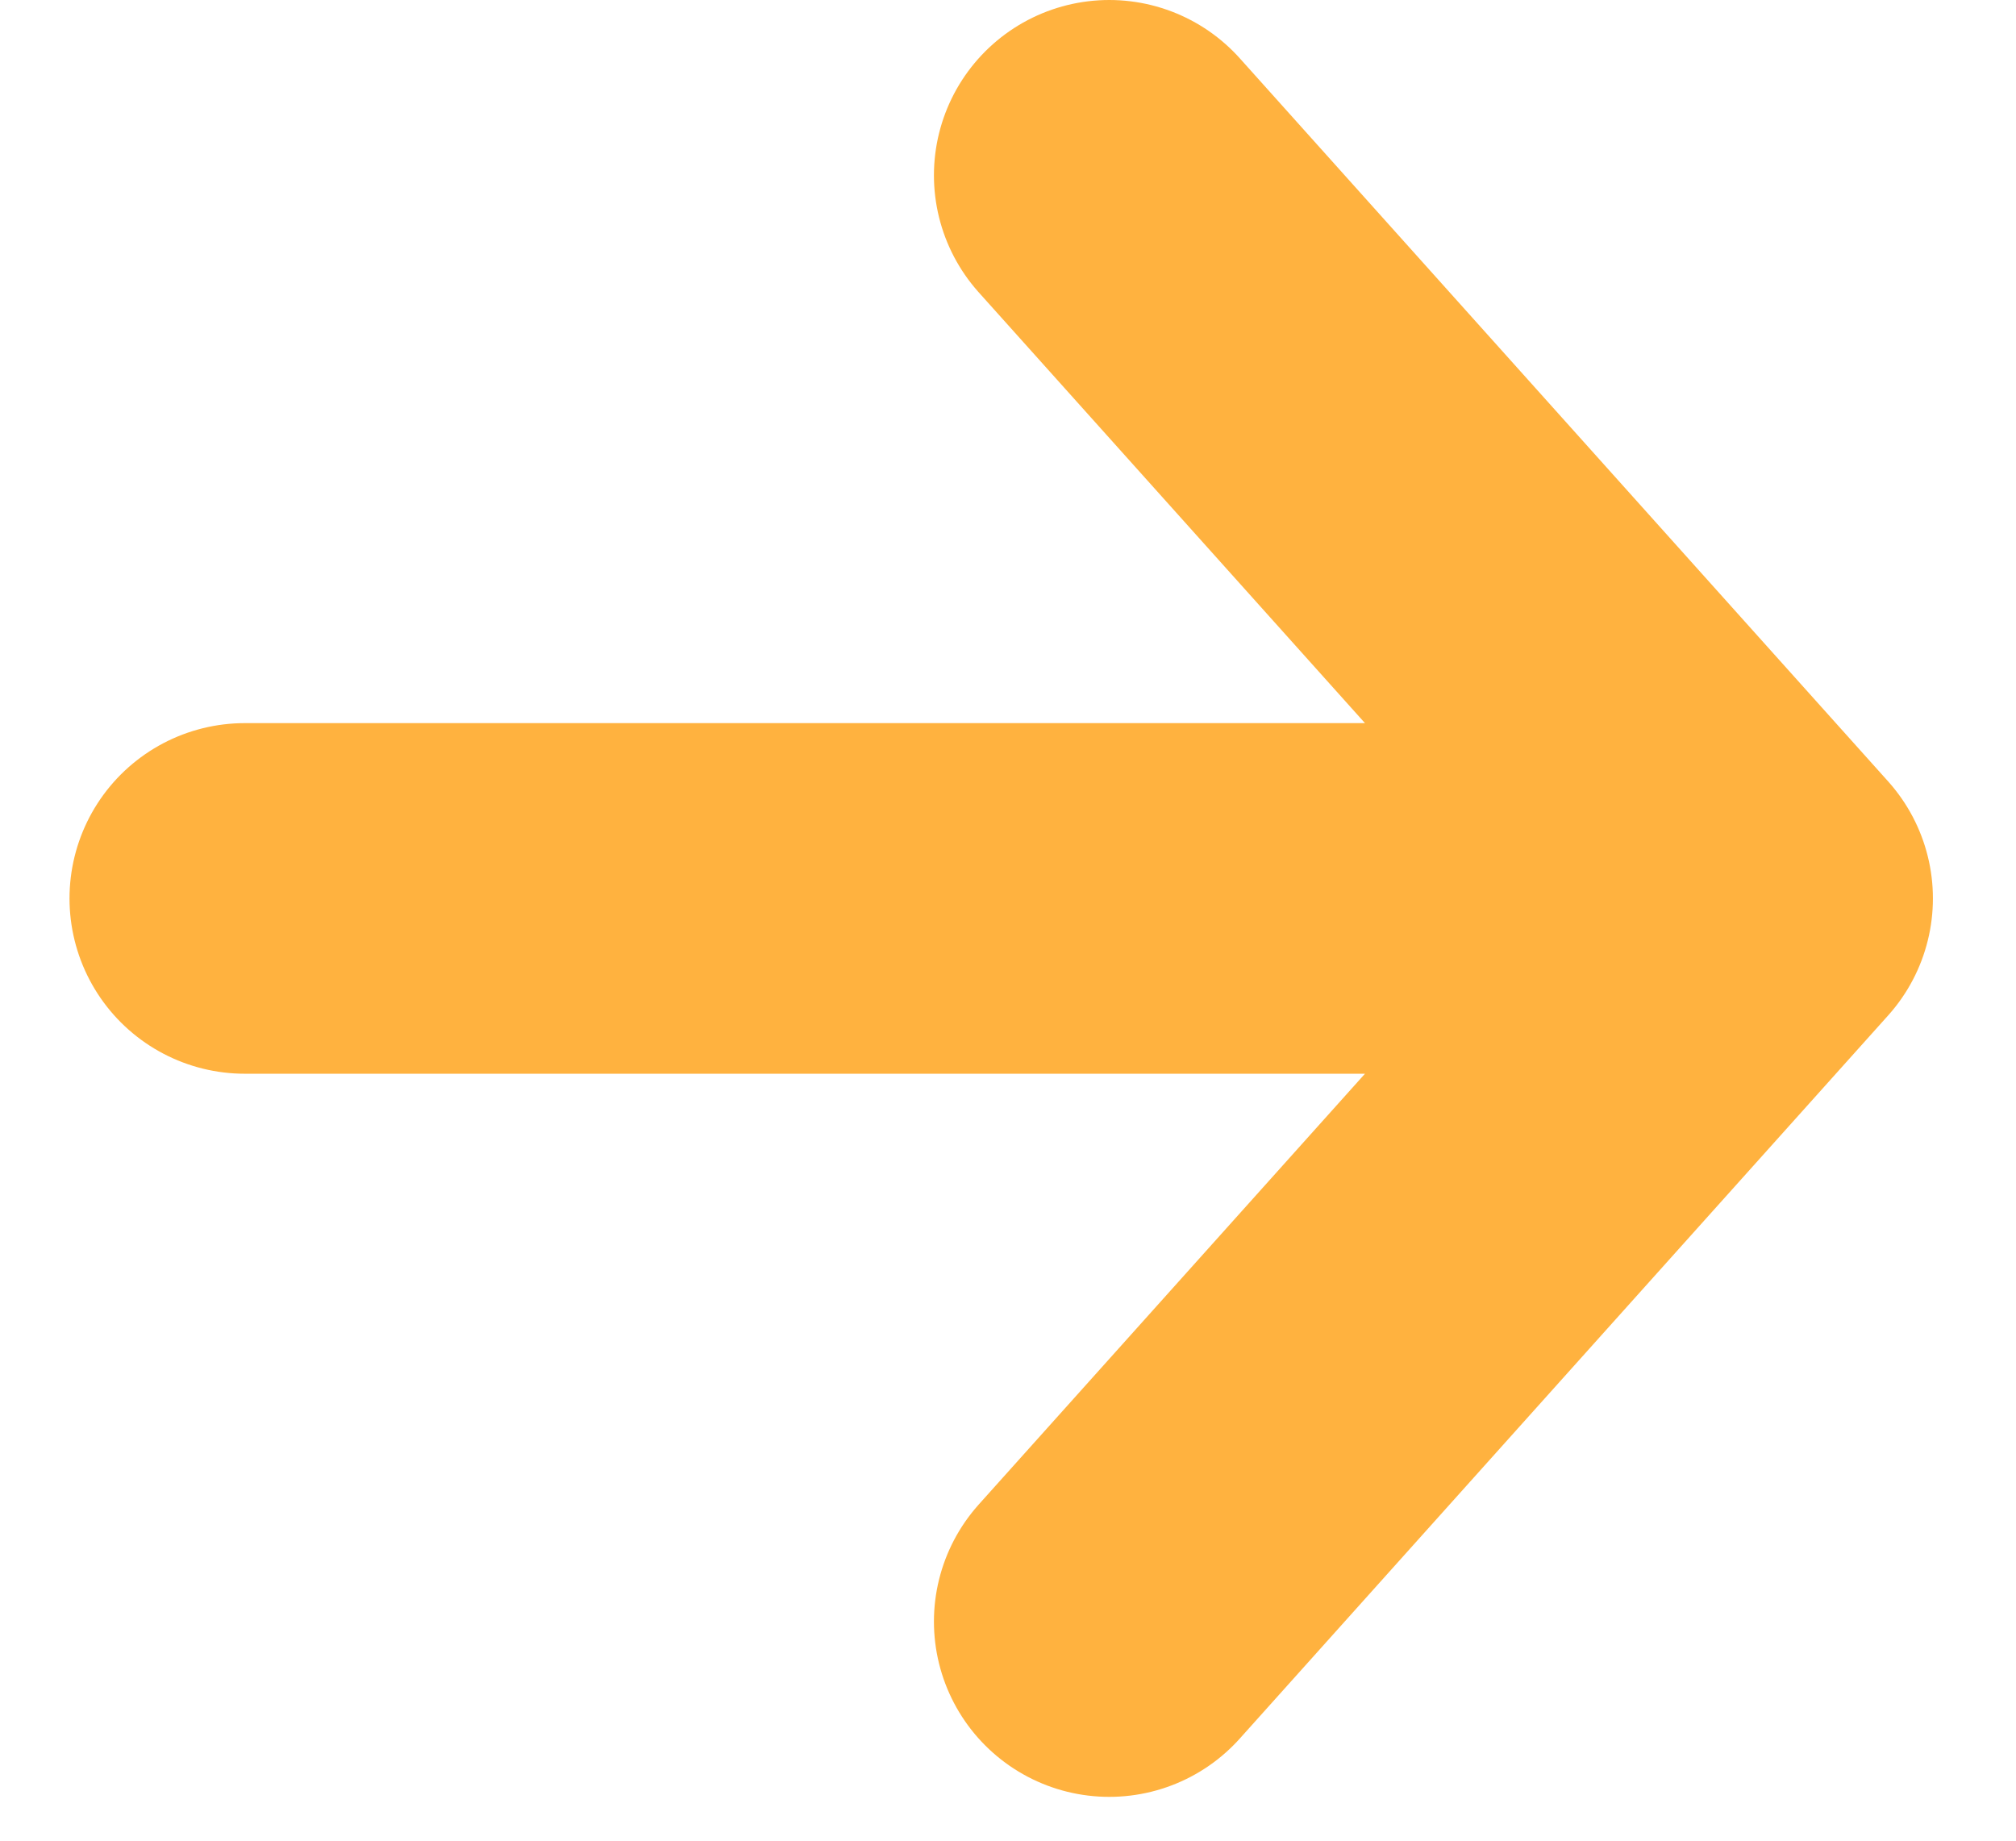 <svg width="23" height="21" viewBox="0 0 23 21" fill="none" xmlns="http://www.w3.org/2000/svg">
<path d="M2.793 10.25H20.052M20.052 10.25L12.655 18.5M20.052 10.25L12.655 2" stroke="#FFB23F" stroke-width="4" stroke-linecap="round" stroke-linejoin="round"/>
</svg>
